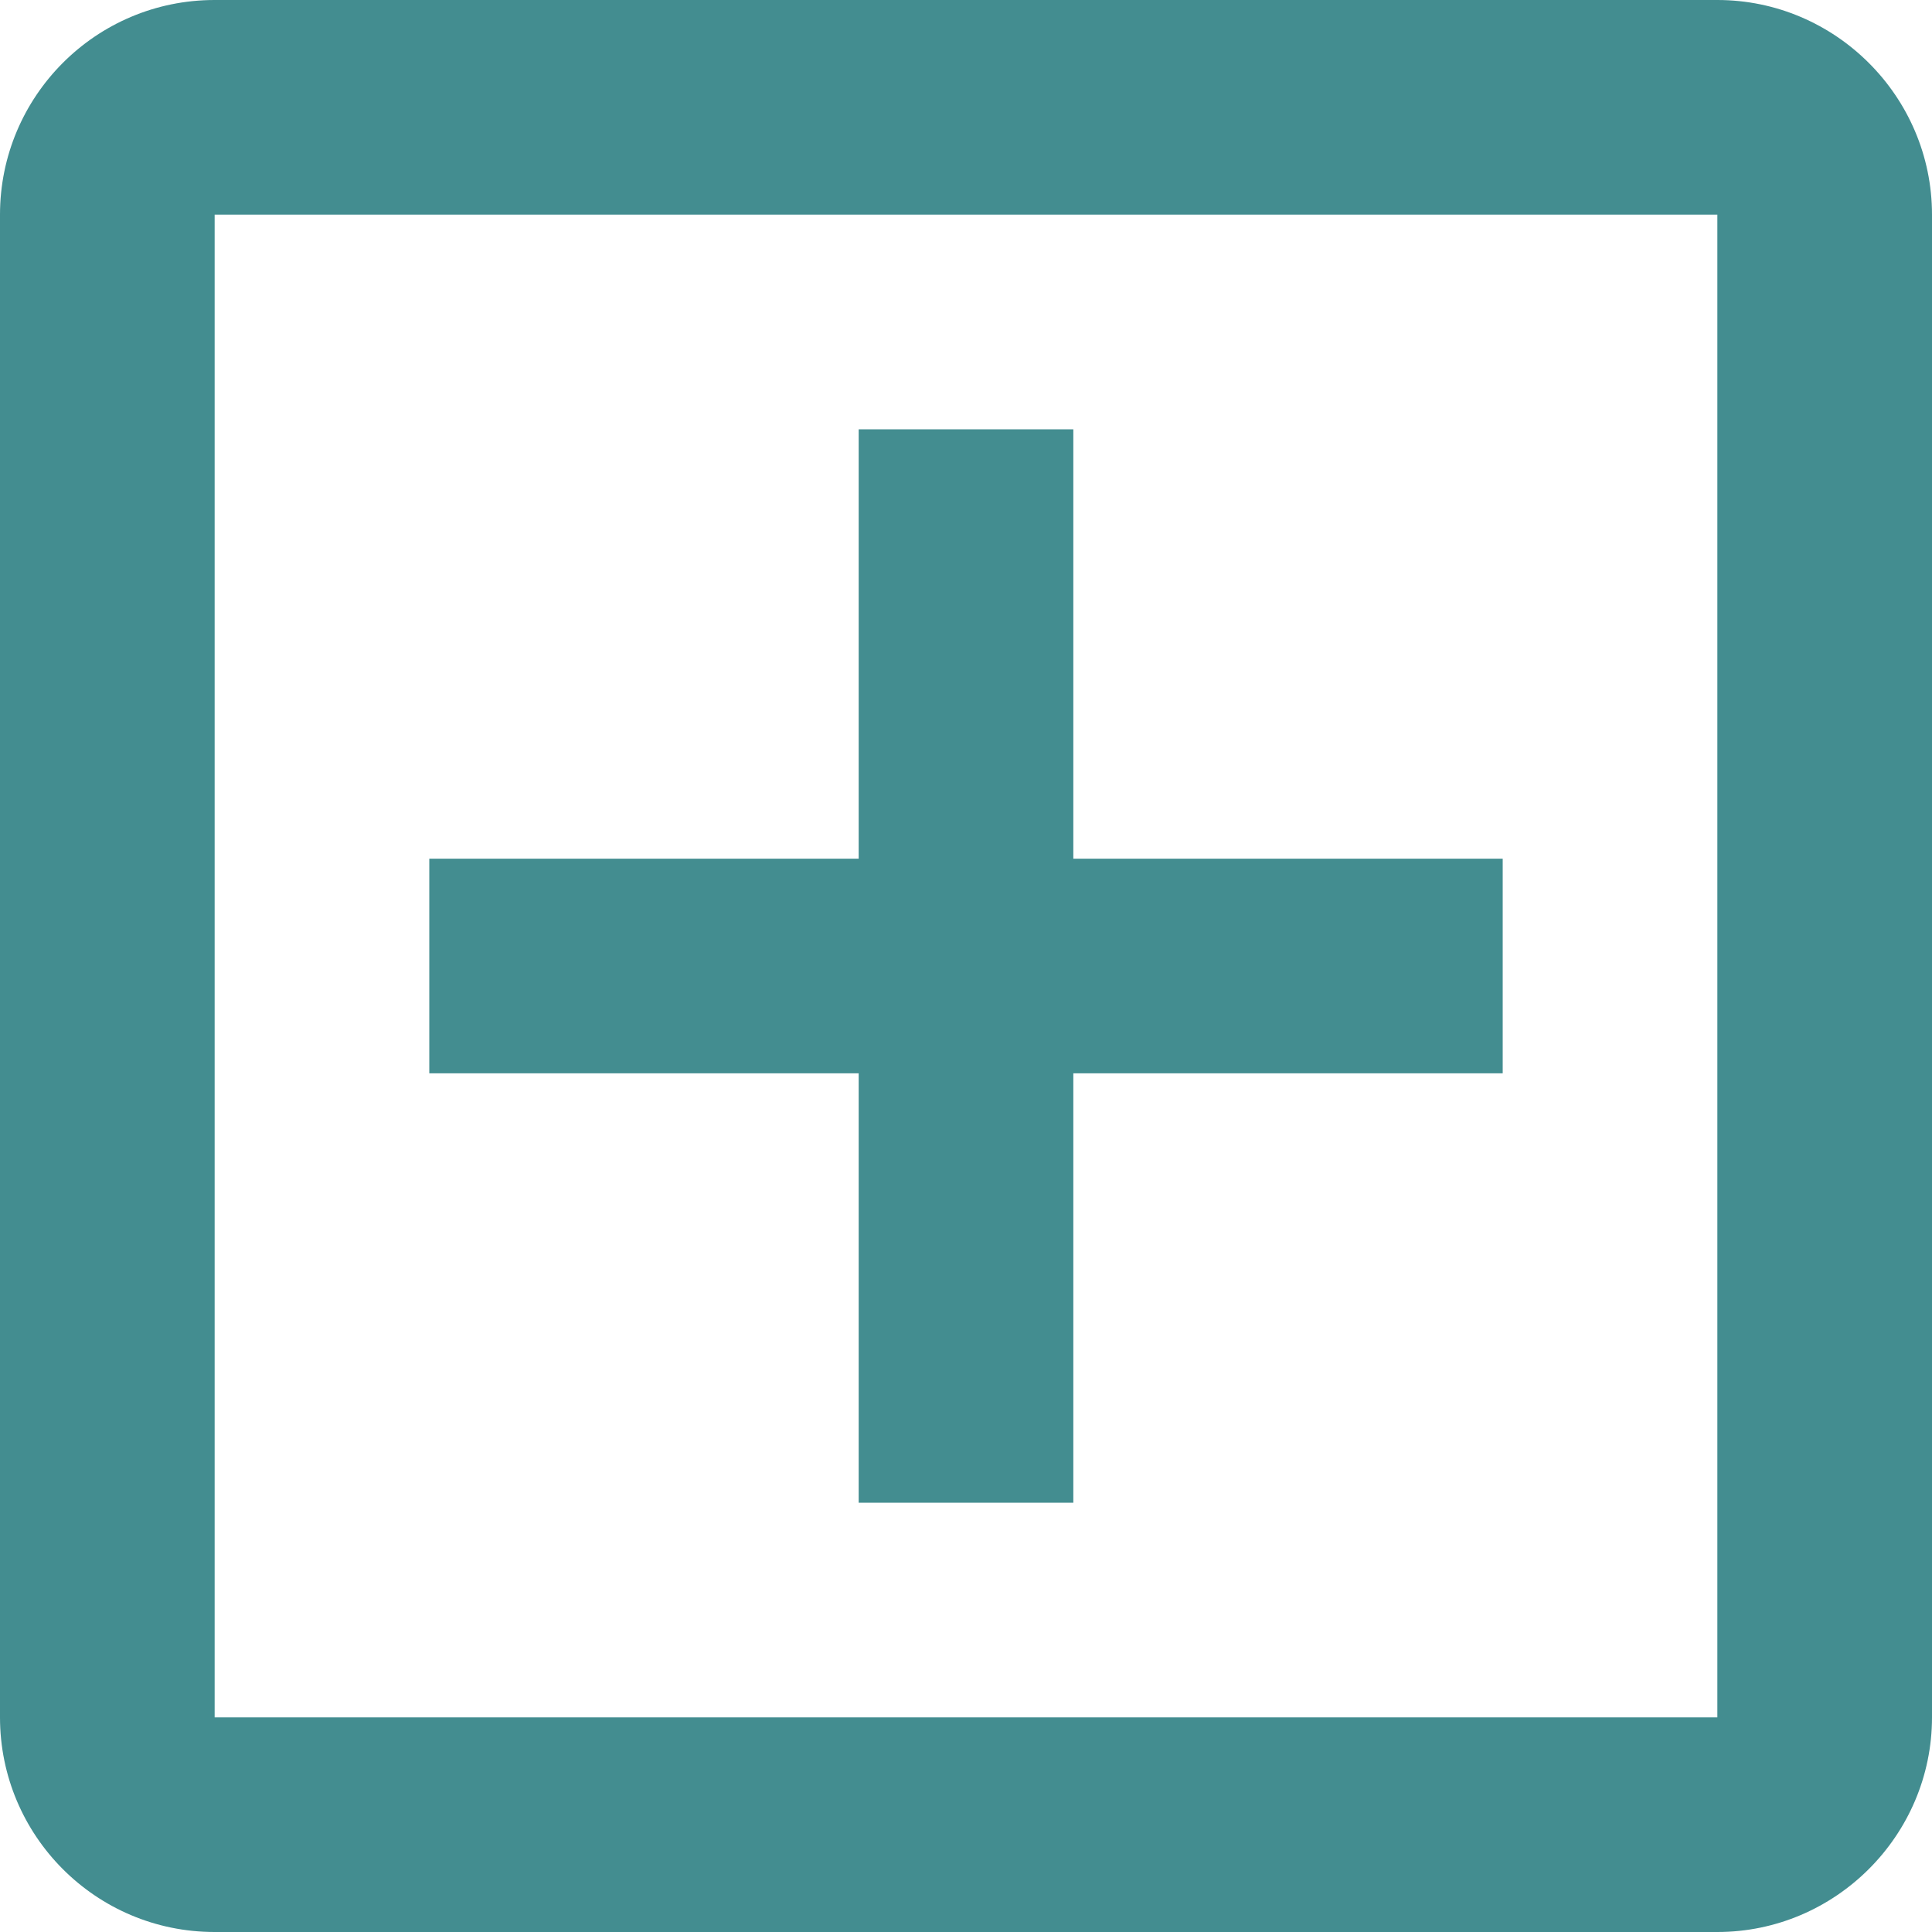 <svg width="20" height="20" viewBox="0 0 20 20" fill="none" xmlns="http://www.w3.org/2000/svg">
<path d="M17.778 0H2.222C0.989 0 0 1 0 2.222V17.778C0 19 0.989 20 2.222 20H17.778C19 20 20 19 20 17.778V2.222C20 1 19 0 17.778 0ZM17.778 17.778H2.222V2.222H17.778V17.778ZM8.889 15.556H11.111V11.111H15.556V8.889H11.111V4.444H8.889V8.889H4.444V11.111H8.889V15.556Z" fill="#438D90"/>
</svg>
